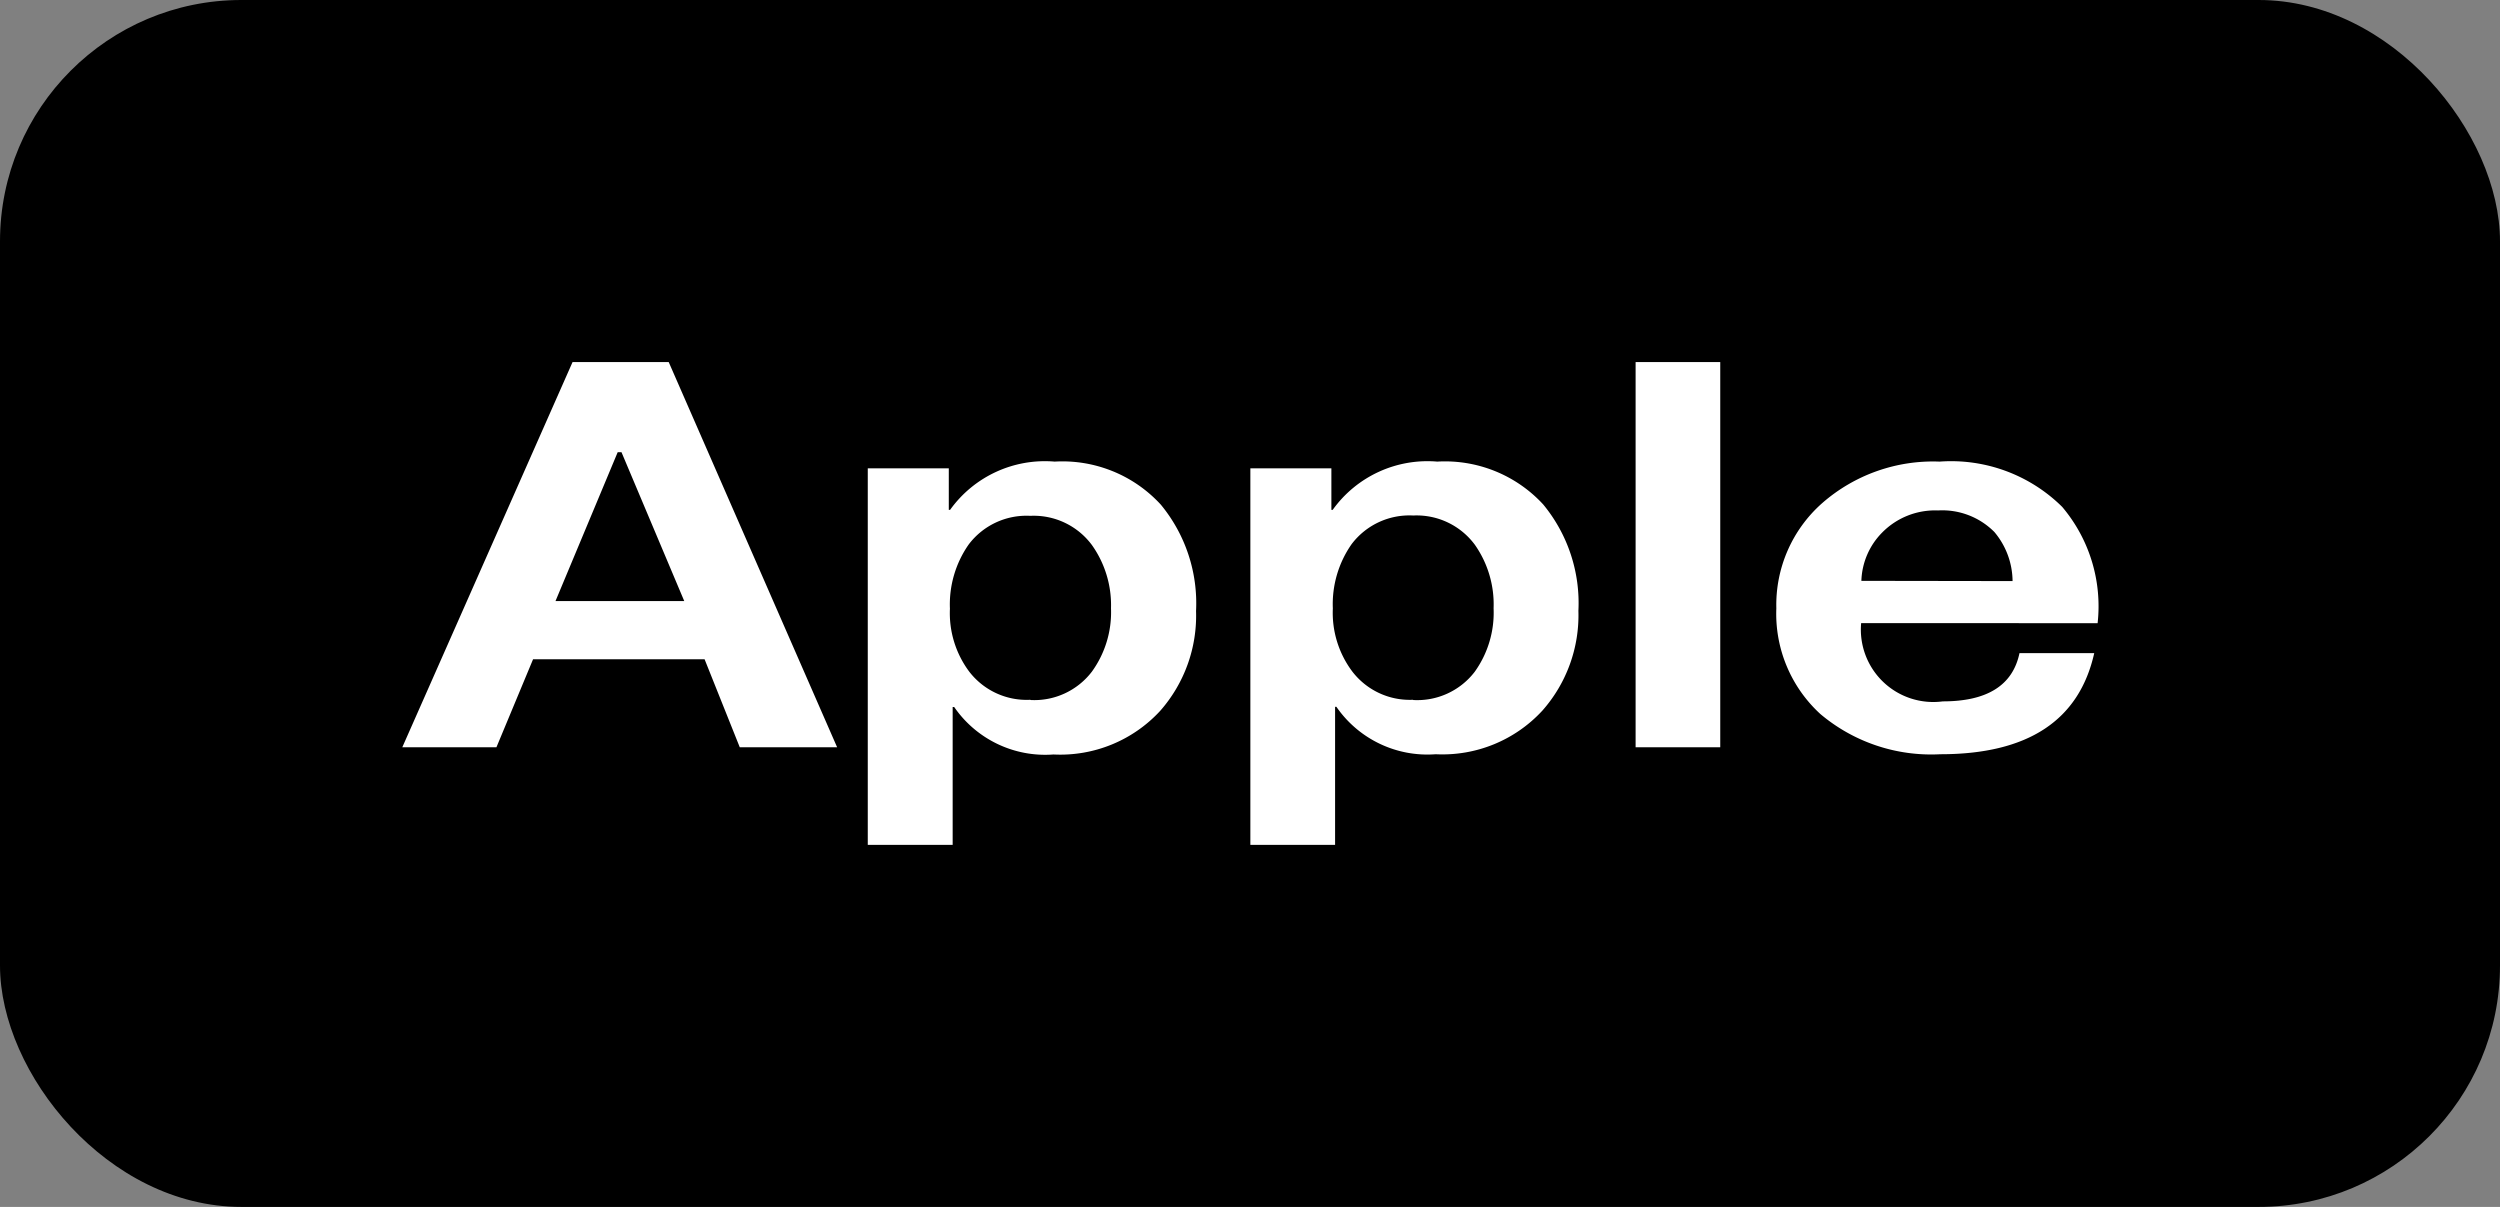<svg xmlns="http://www.w3.org/2000/svg" width="31.071" height="15" viewBox="0 0 31.071 15"><rect x="0" y="0" width="31.071" height="15" fill="#808080" stroke="none"/><g transform="translate(-190 -224)"><rect width="31.071" height="15" rx="3" transform="translate(190 224)"/><path fill="#fff" d="M196.17 233.287H195l2.116-4.787h1.195l2.093 4.787h-1.21l-.437-1.093h-2.132zm1.554-3.667h-.047l-.773 1.85h1.6zm3.061 4.88v-4.679h1.007v.516h.016a1.449 1.449 0 011.3-.6 1.659 1.659 0 011.32.536 1.925 1.925 0 01.437 1.321 1.788 1.788 0 01-.445 1.24 1.688 1.688 0 01-1.327.543 1.373 1.373 0 01-1.234-.59h-.019v1.713zm2.022-1.8a.9.9 0 00.763-.352 1.26 1.26 0 00.238-.788 1.289 1.289 0 00-.238-.787.9.9 0 00-.765-.362.9.9 0 00-.765.355 1.3 1.3 0 00-.234.8 1.215 1.215 0 00.242.784.9.9 0 00.76.347zm2.733 1.8v-4.679h1.007v.516h.016a1.449 1.449 0 011.3-.6 1.659 1.659 0 011.317.533 1.925 1.925 0 01.437 1.321 1.788 1.788 0 01-.447 1.24 1.688 1.688 0 01-1.327.543 1.373 1.373 0 01-1.234-.59h-.016v1.716zm2.022-1.8a.9.9 0 00.765-.349 1.26 1.26 0 00.236-.791 1.289 1.289 0 00-.234-.791.9.9 0 00-.765-.362.9.9 0 00-.765.355 1.3 1.3 0 00-.234.8 1.215 1.215 0 00.242.784.9.9 0 00.757.351zm3.818-4.2v4.787h-1.052V228.5zm1.751 3.245a.9.9 0 001.015.972q.828 0 .953-.6h.929q-.281 1.257-1.913 1.257a2.136 2.136 0 01-1.491-.5 1.689 1.689 0 01-.547-1.314 1.687 1.687 0 01.57-1.307 2.092 2.092 0 011.46-.516 1.962 1.962 0 011.523.563 1.912 1.912 0 01.44 1.445zm1.882-.523a.958.958 0 00-.226-.61.913.913 0 00-.7-.268.923.923 0 00-.695.275.891.891 0 00-.258.6z"/></g></svg>